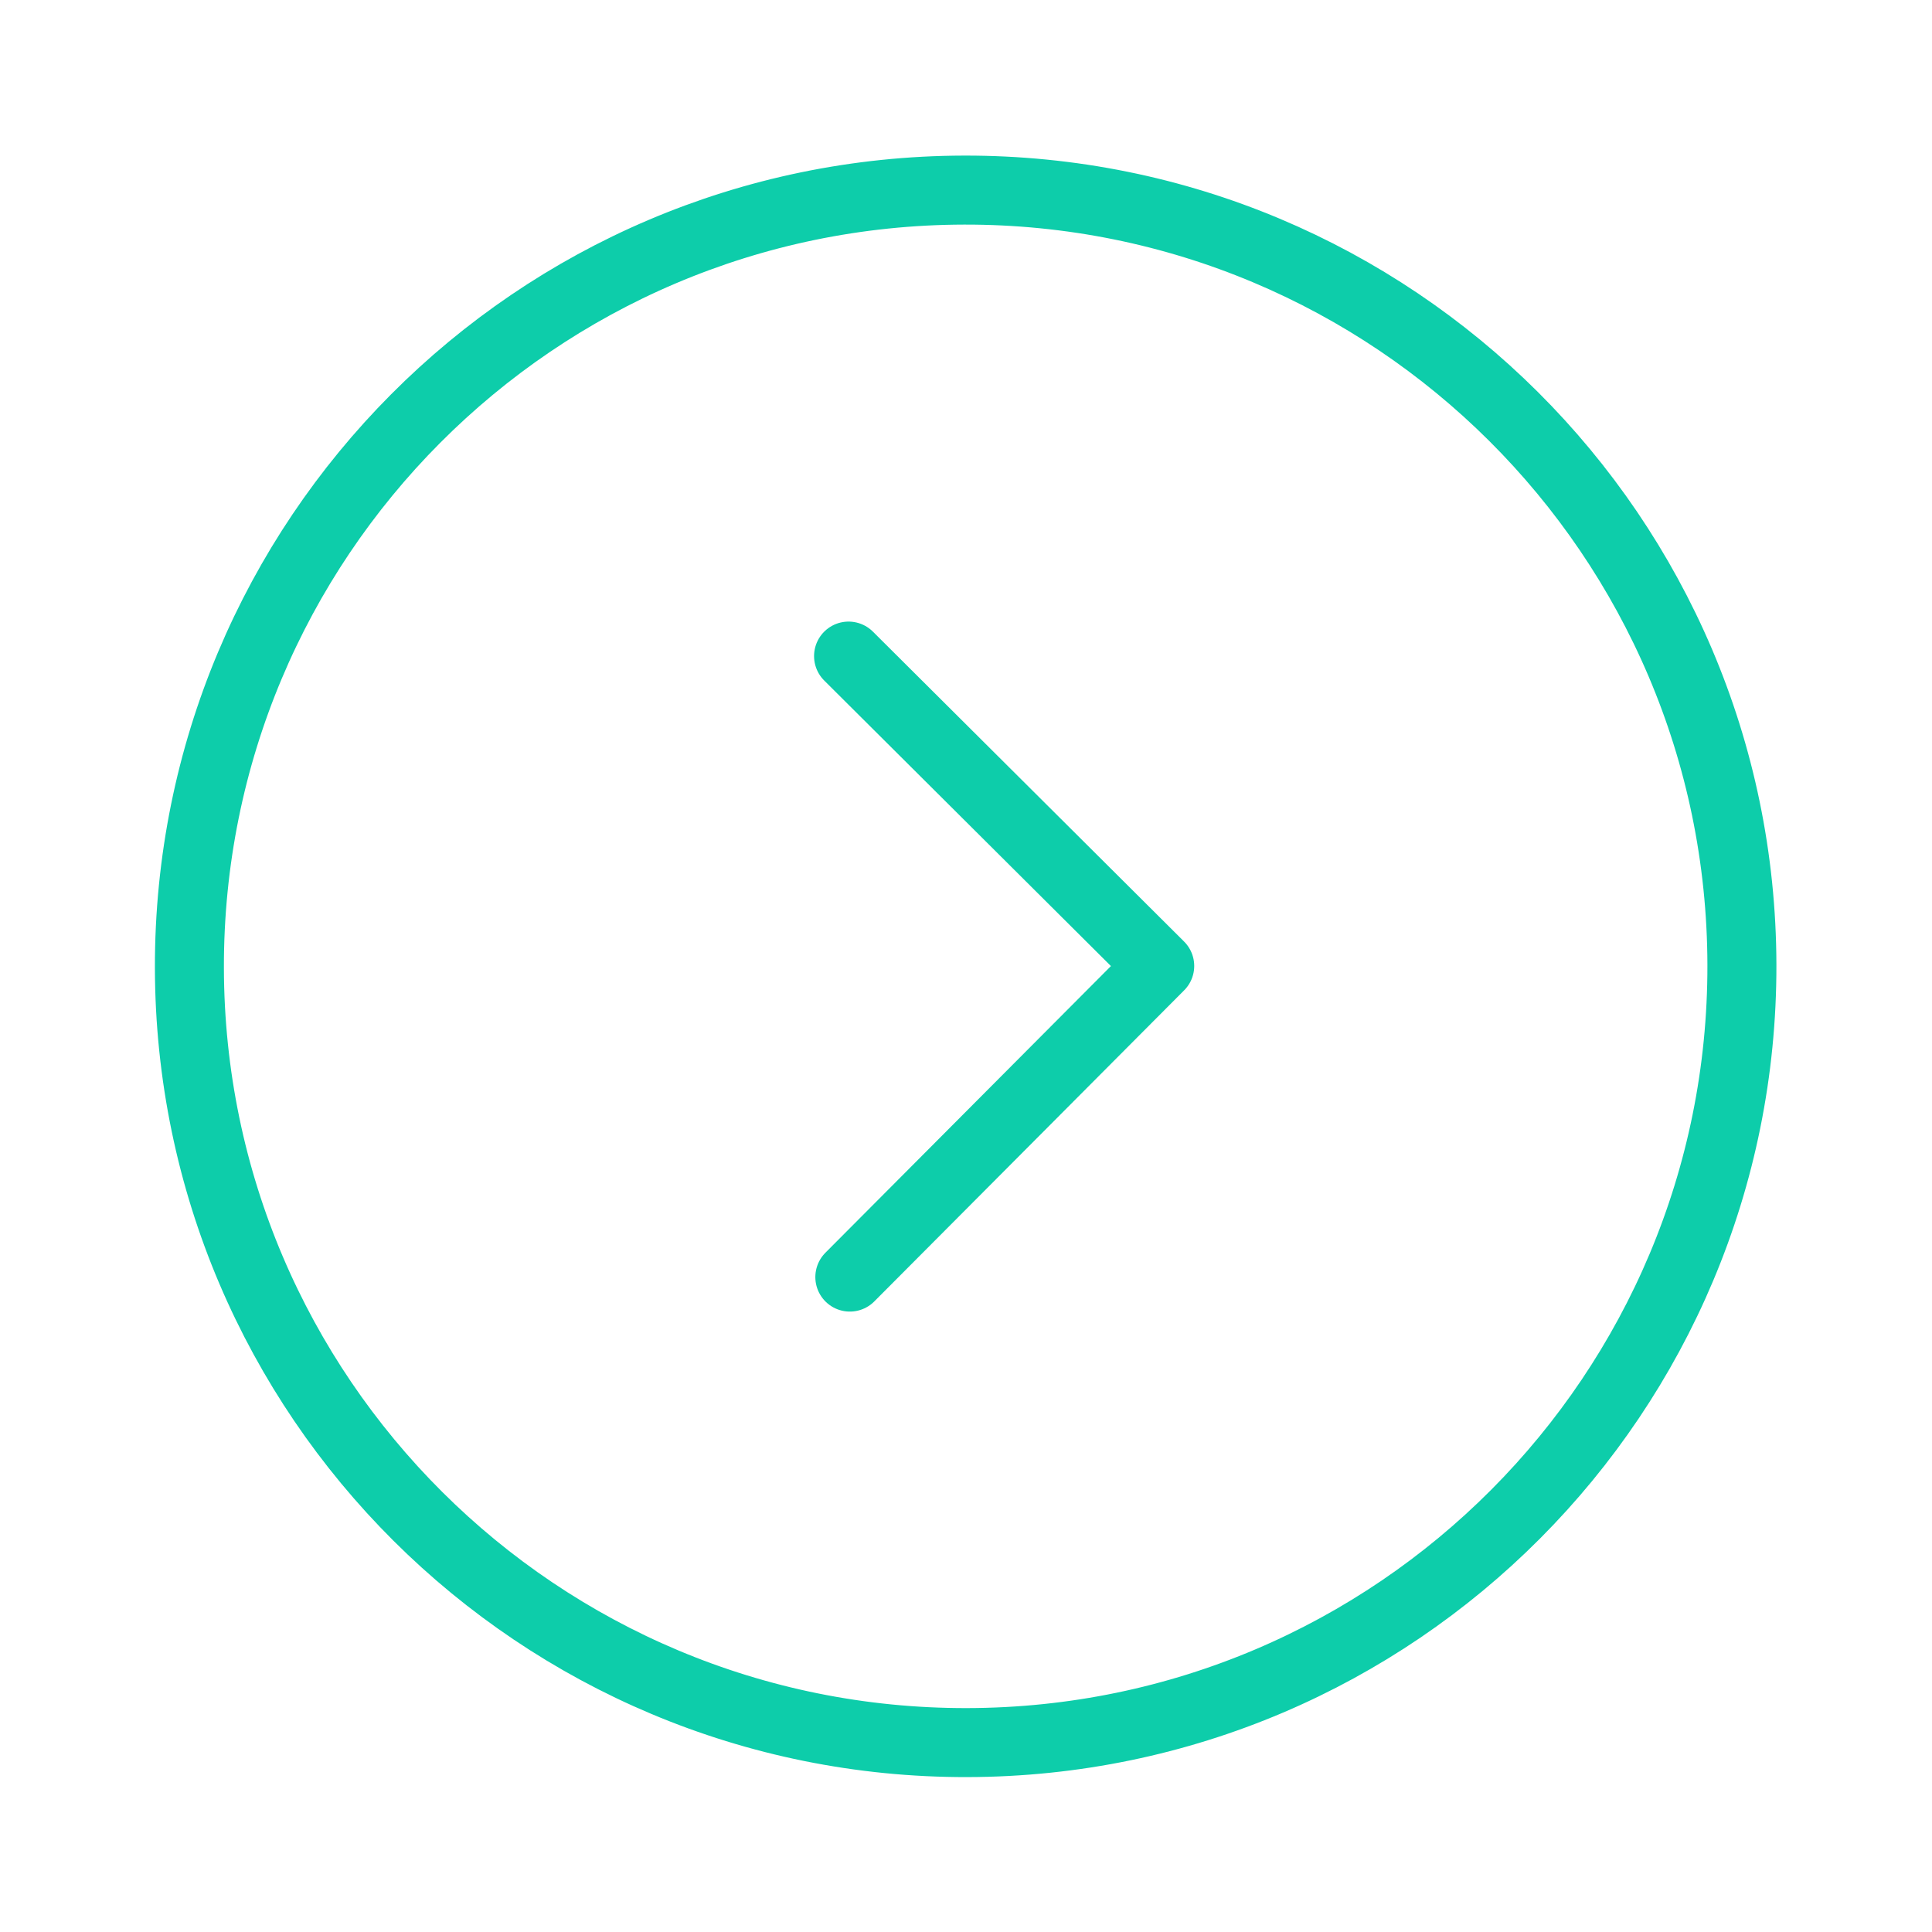 <svg width="56" height="56" viewBox="0 0 56 56" fill="none" xmlns="http://www.w3.org/2000/svg">
<path d="M27.943 5.51C15.517 5.536 5.464 15.63 5.49 28.057C5.515 40.483 15.61 50.536 28.036 50.51C40.463 50.485 50.515 40.39 50.49 27.964C50.464 15.537 40.37 5.485 27.943 5.51Z" stroke="#0DCDAA" stroke-width="2"/>
<path d="M24.633 37.017L33.615 27.999L24.596 19.017" stroke="#0DCDAA" stroke-width="2" stroke-linecap="round" stroke-linejoin="round"/>
</svg>
